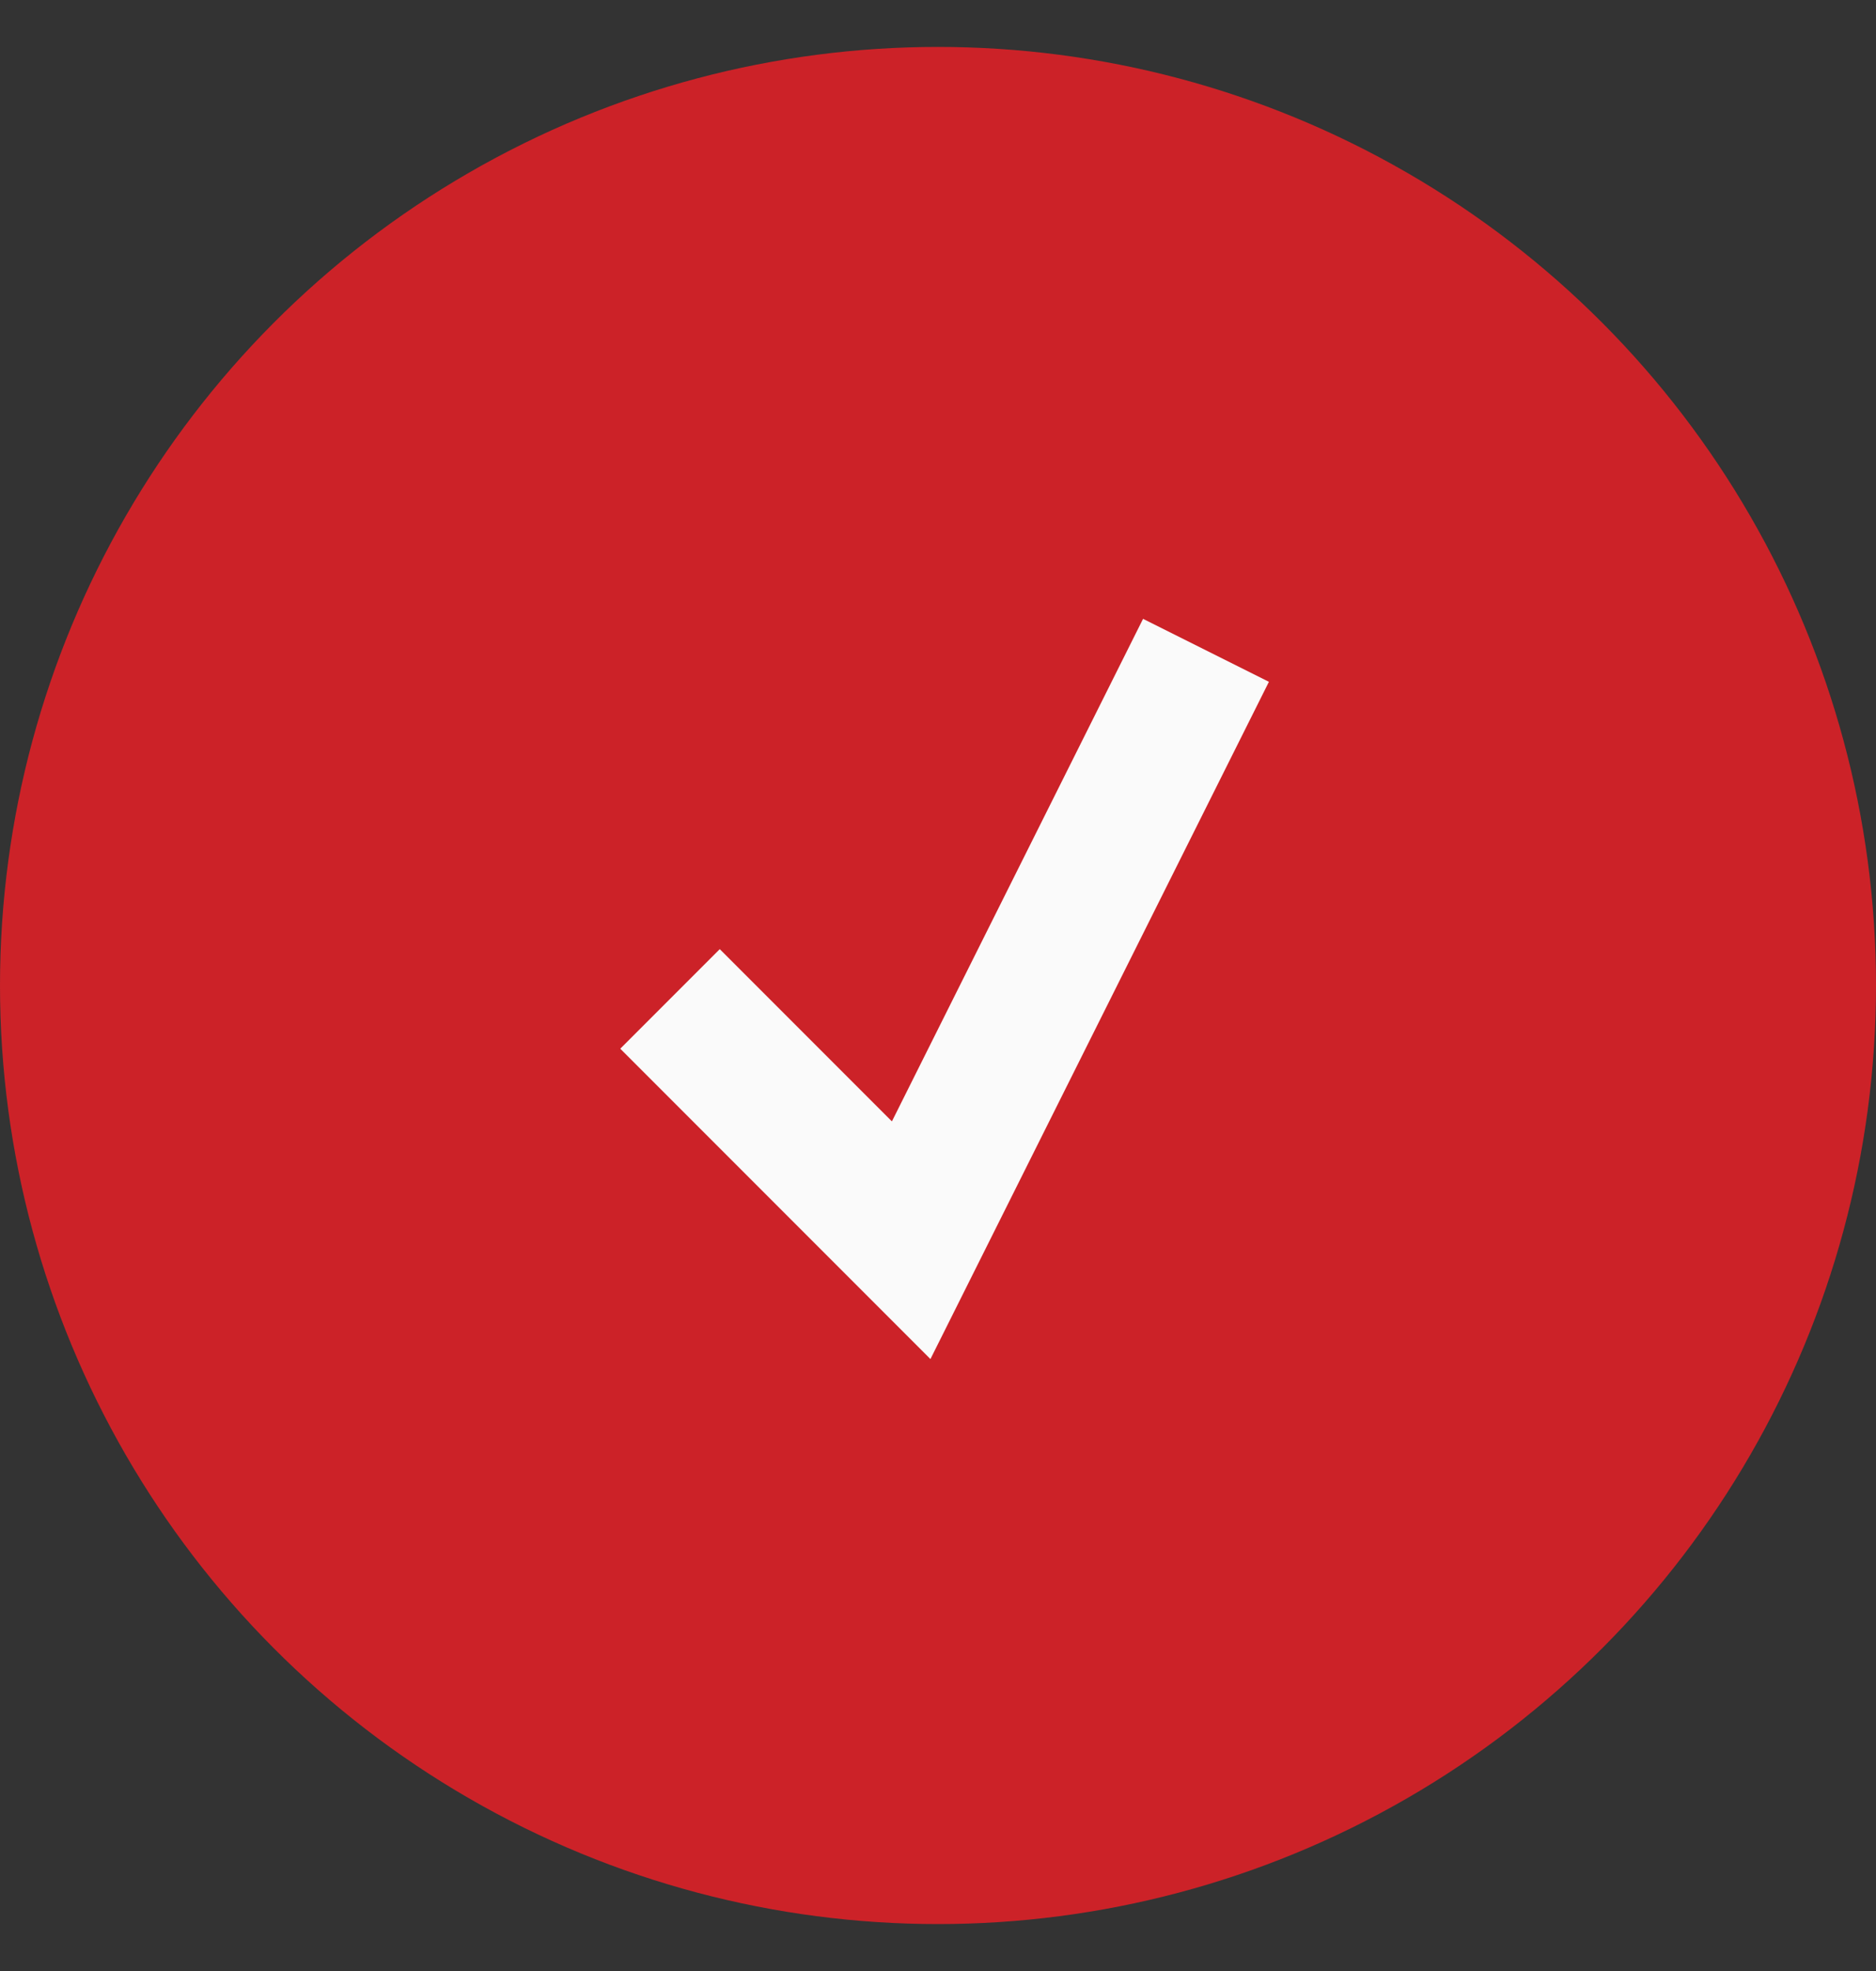 <svg width="20" height="21" viewBox="0 0 20 21" fill="none" xmlns="http://www.w3.org/2000/svg">
<rect x="0" y="0" width="20" height="21" fill="#333333" stroke="none"/>
<circle cx="10" cy="10.5" r="10" fill="#CC2228"/>
<path d="M7.143 10.643L9.714 13.214L12.857 6.929" stroke="#FAFAFA" stroke-width="1.5"/>
</svg>
